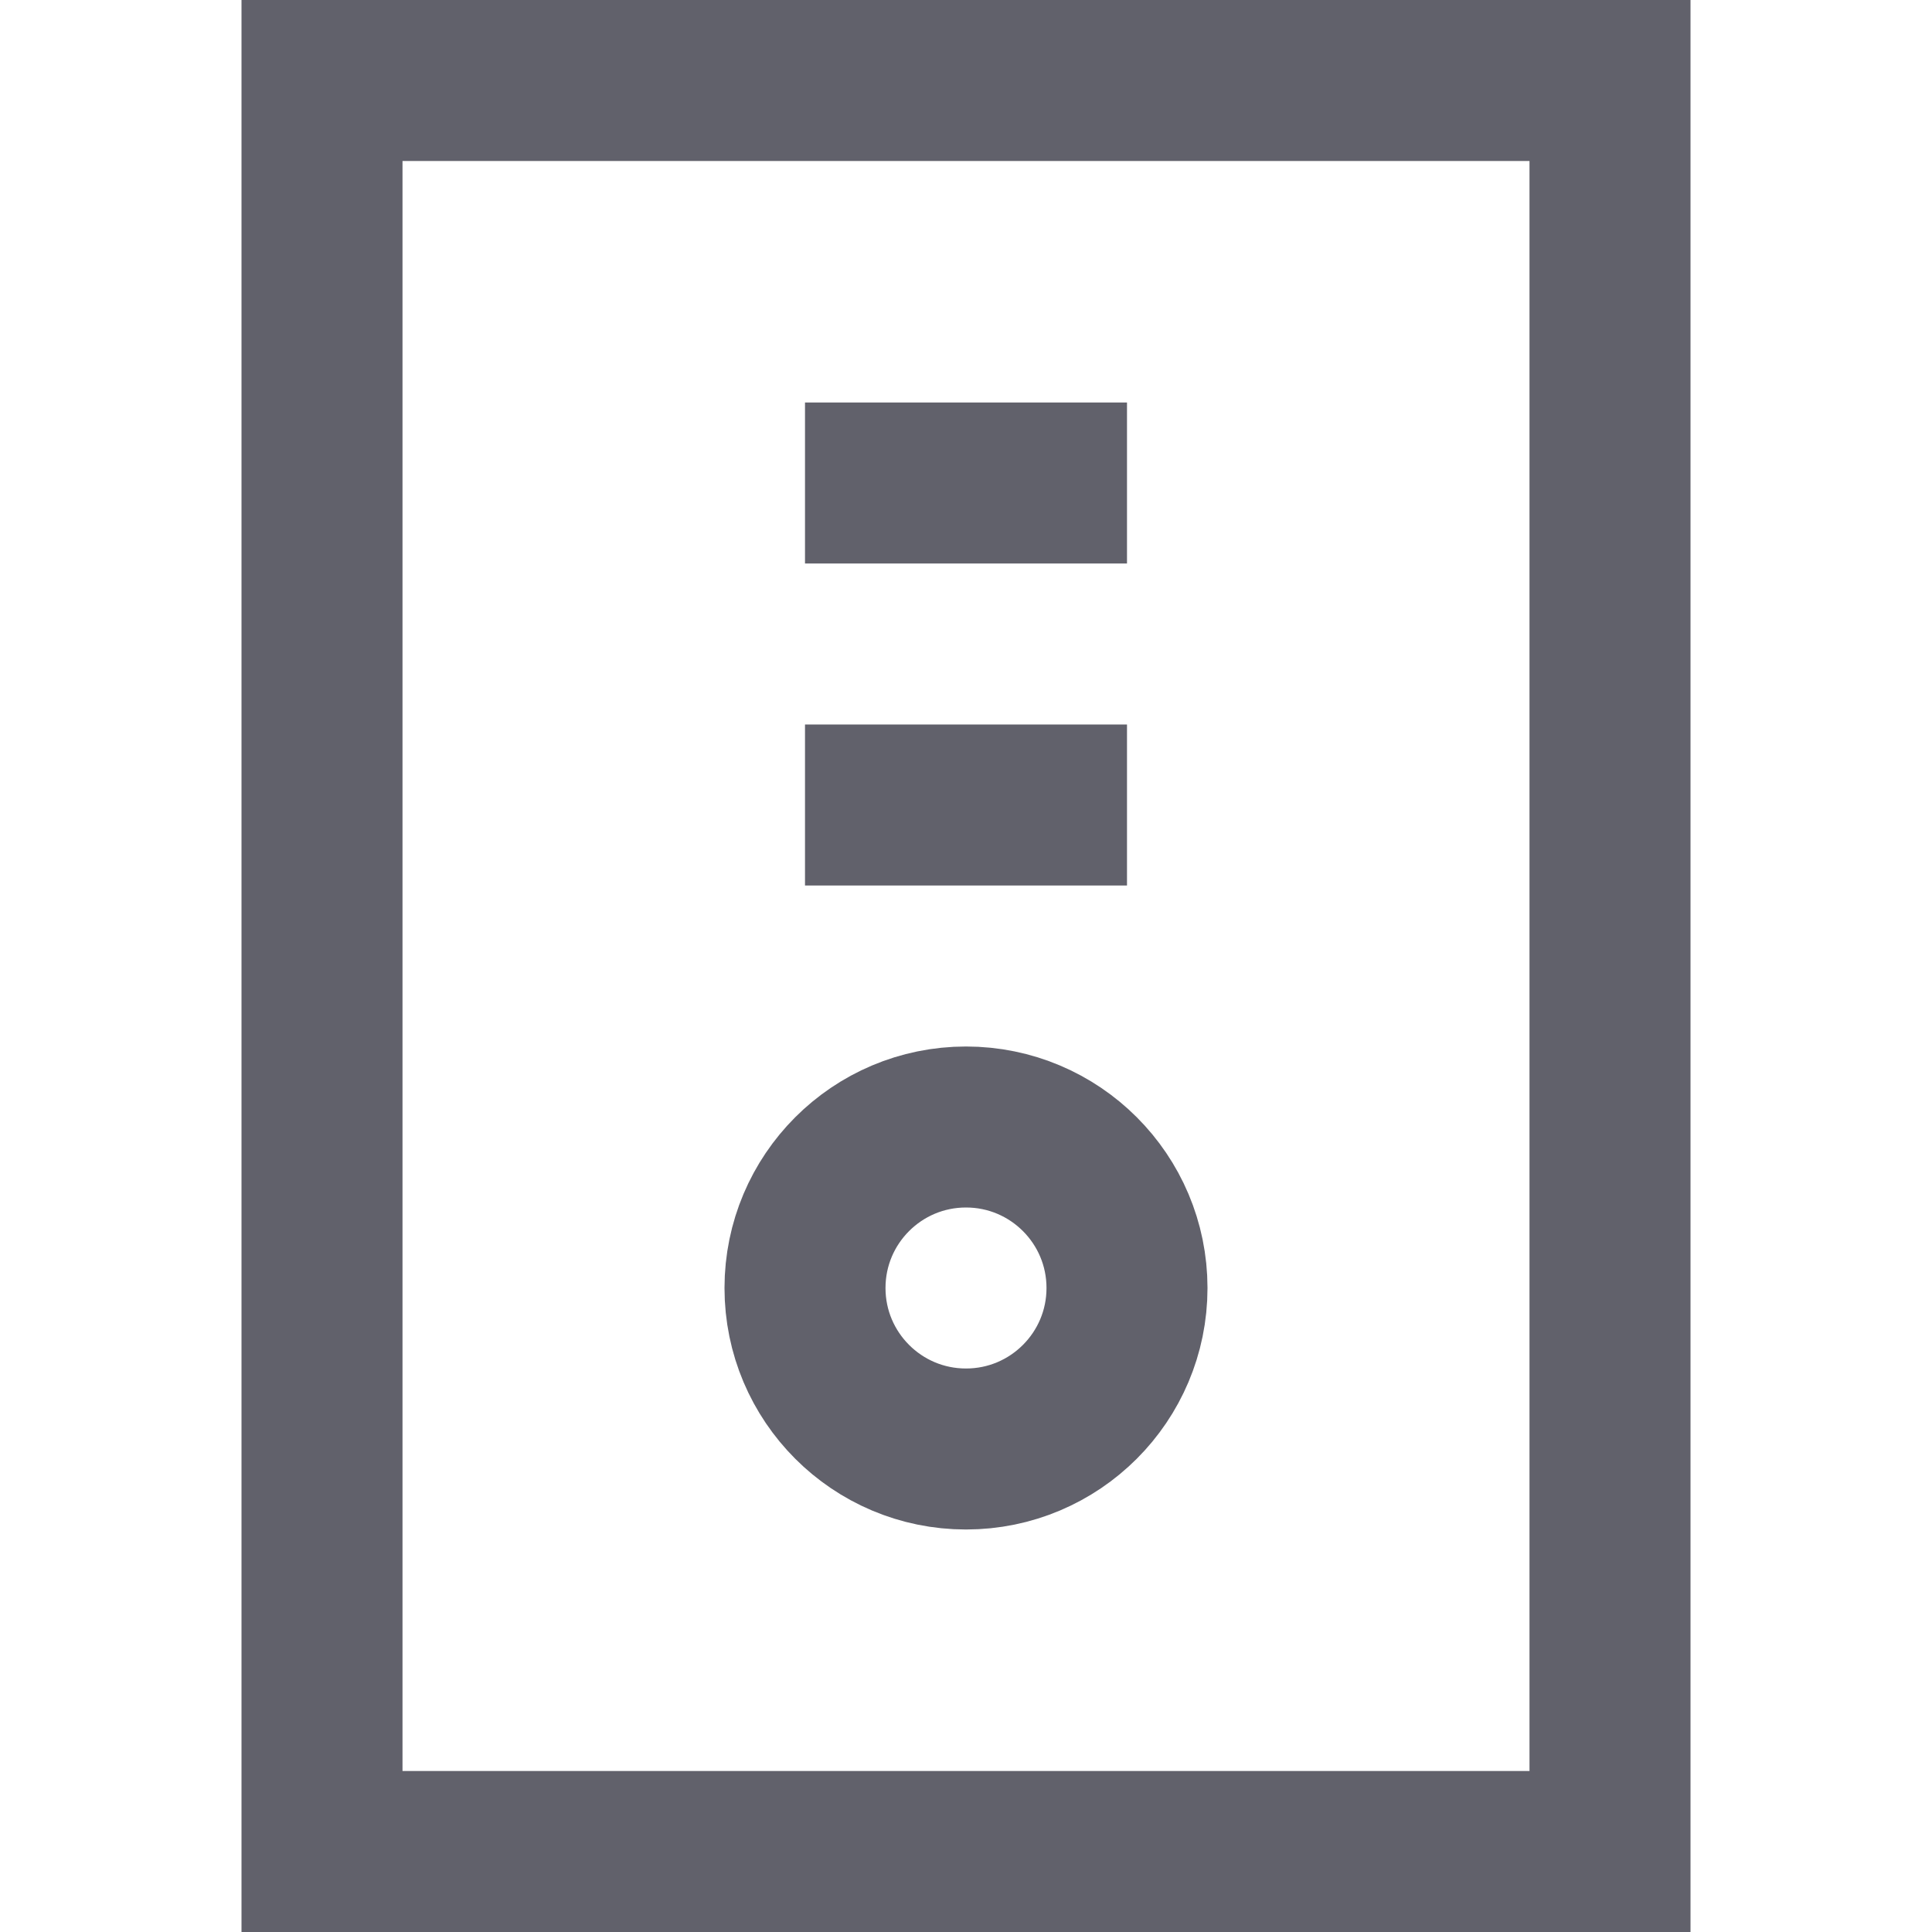 <svg xmlns="http://www.w3.org/2000/svg" height="24" width="24" viewBox="0 0 24 24"><rect x="4" y="1" fill="none" stroke="#61616b" stroke-width="2" width="16" height="22"></rect> <line data-color="color-2" fill="none" stroke="#61616b" stroke-width="2" x1="10" y1="6" x2="14" y2="6"></line> <line data-color="color-2" fill="none" stroke="#61616b" stroke-width="2" x1="10" y1="10" x2="14" y2="10"></line> <circle data-color="color-2" fill="none" stroke="#61616b" stroke-width="2" cx="12" cy="16" r="2"></circle></svg>